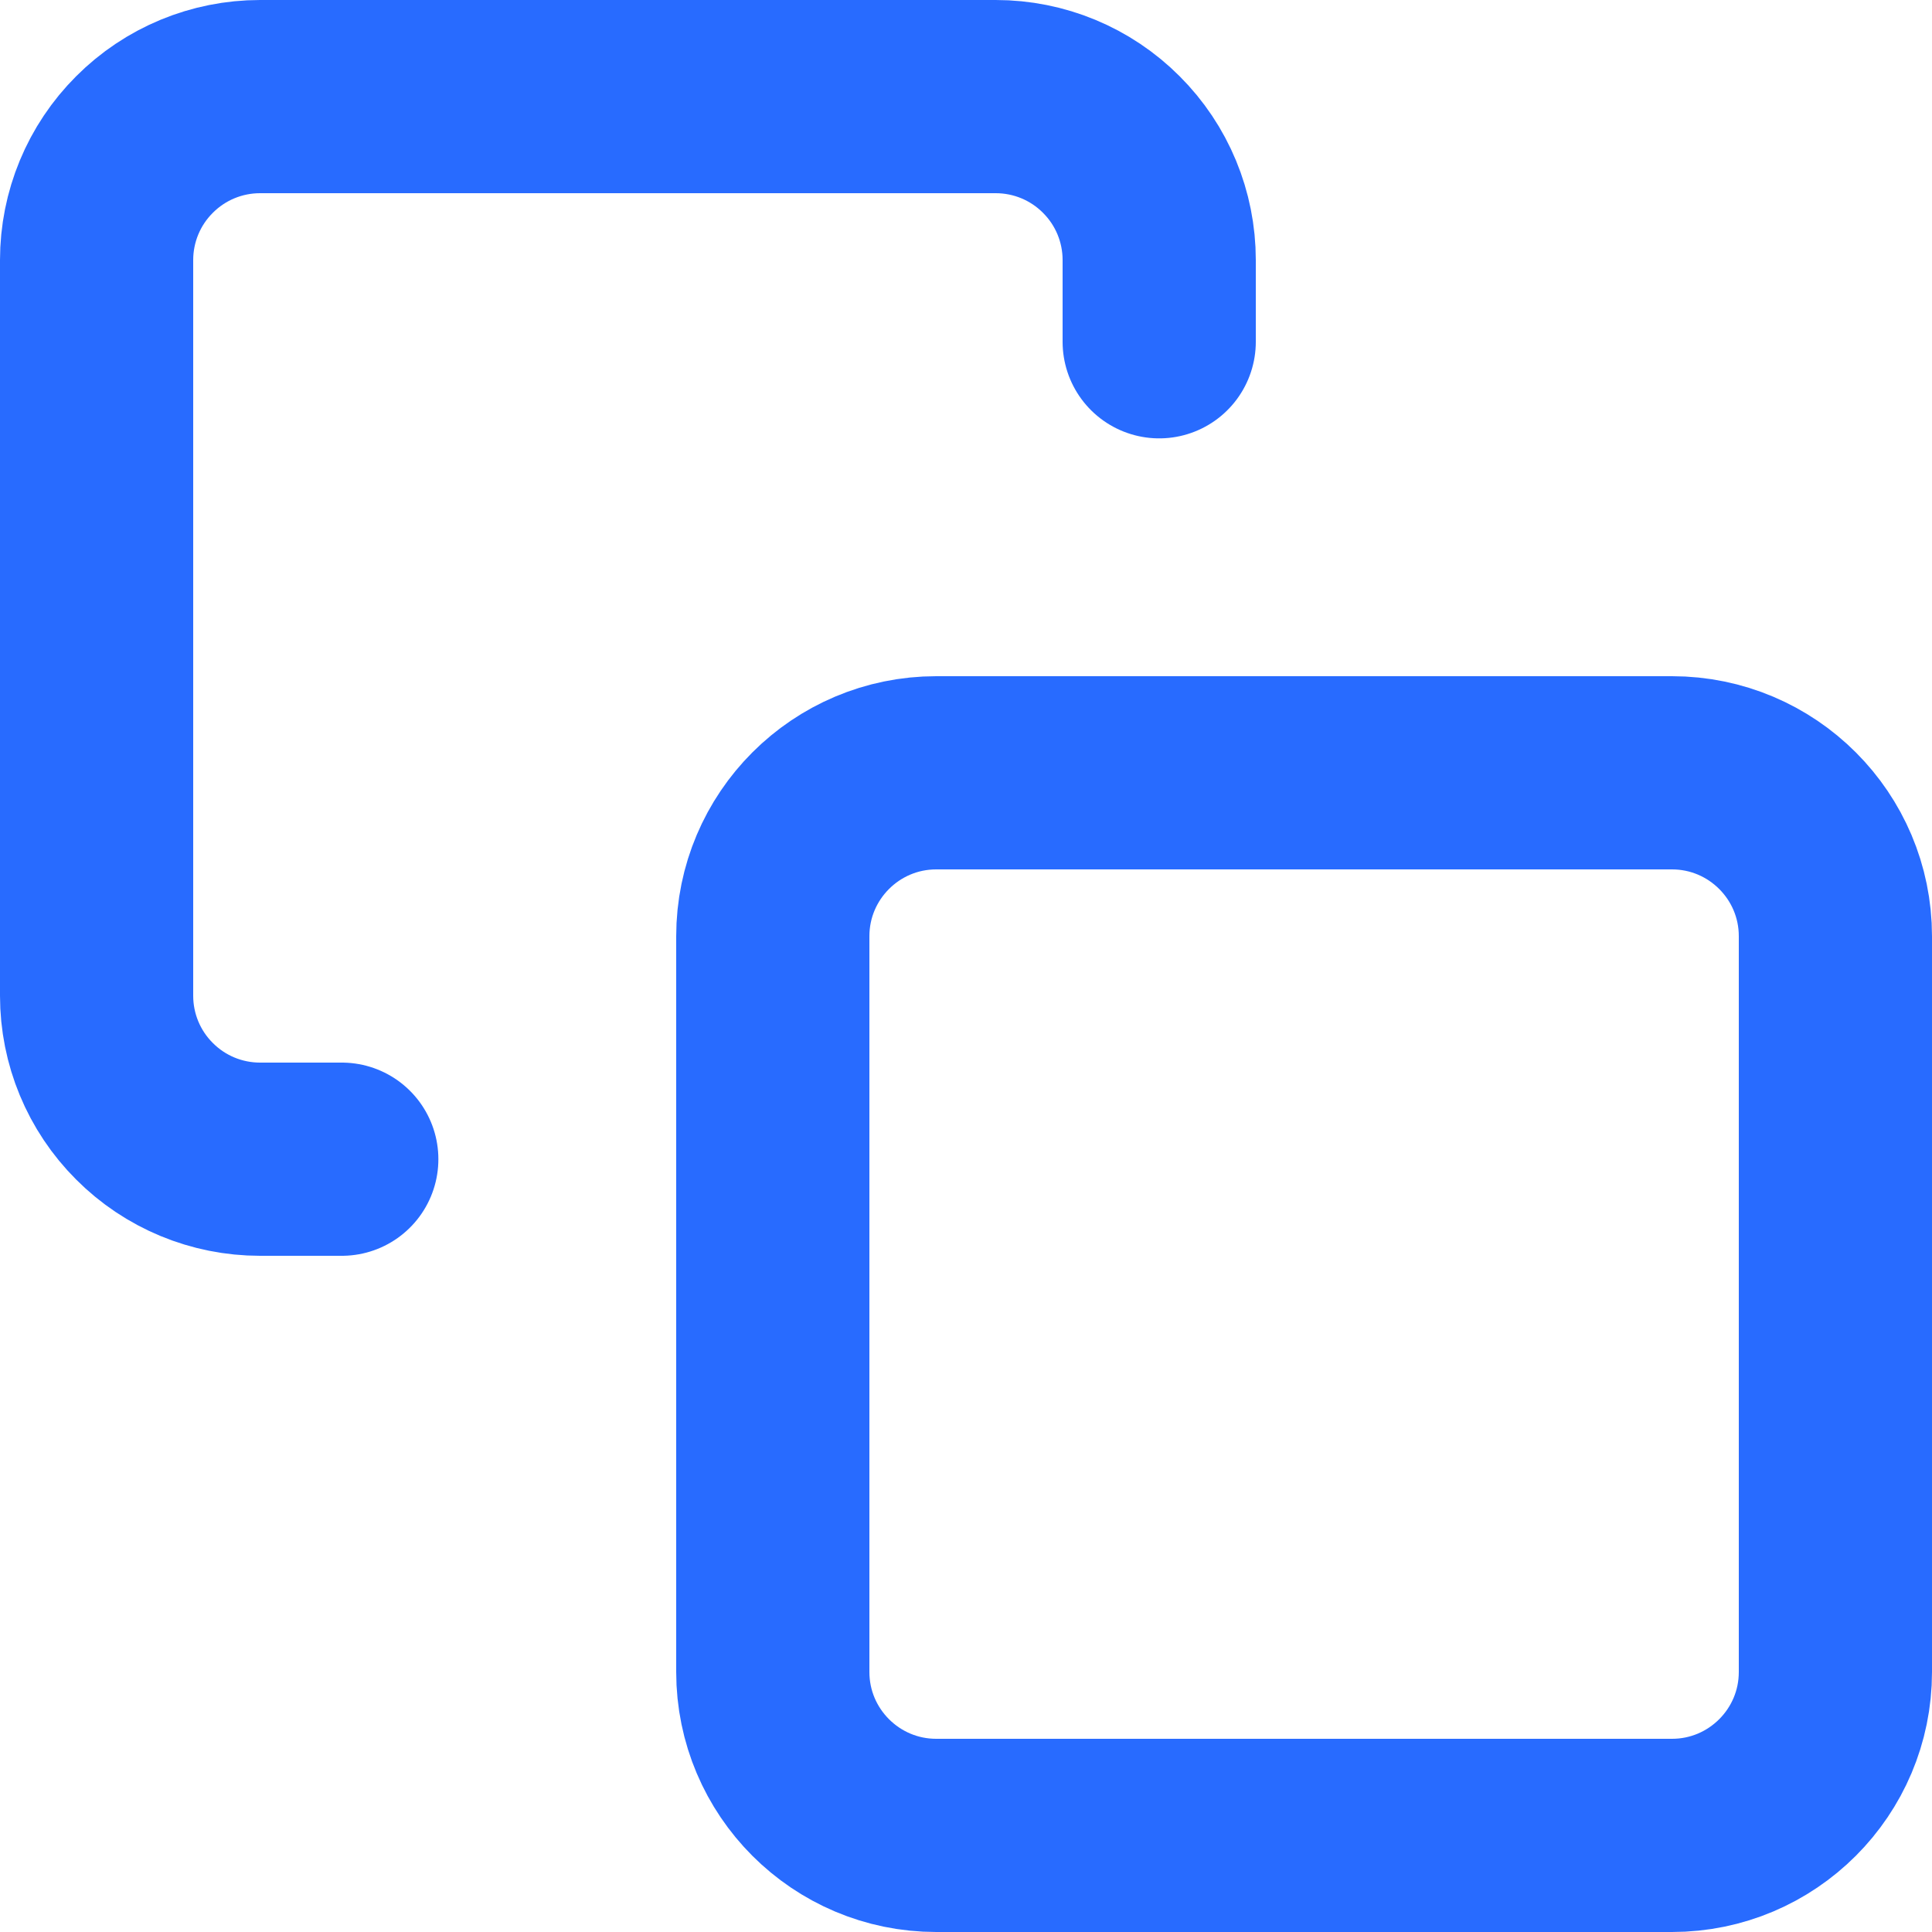 <svg width="20" height="20" viewBox="0 0 20 20" fill="none" xmlns="http://www.w3.org/2000/svg">
<path d="M17.308 8H9.692C8.758 8 8 8.758 8 9.692V17.308C8 18.242 8.758 19 9.692 19H17.308C18.242 19 19 18.242 19 17.308V9.692C19 8.758 18.242 8 17.308 8Z" stroke="#286BFF" stroke-width="2" stroke-linecap="round" stroke-linejoin="round"/>
<path d="M3.538 12H2.692C2.243 12 1.813 11.822 1.496 11.504C1.178 11.187 1 10.757 1 10.308V2.692C1 2.243 1.178 1.813 1.496 1.496C1.813 1.178 2.243 1 2.692 1H10.308C10.757 1 11.187 1.178 11.504 1.496C11.822 1.813 12 2.243 12 2.692V3.538" stroke="#286BFF" stroke-width="2" stroke-linecap="round" stroke-linejoin="round"/>
</svg>
